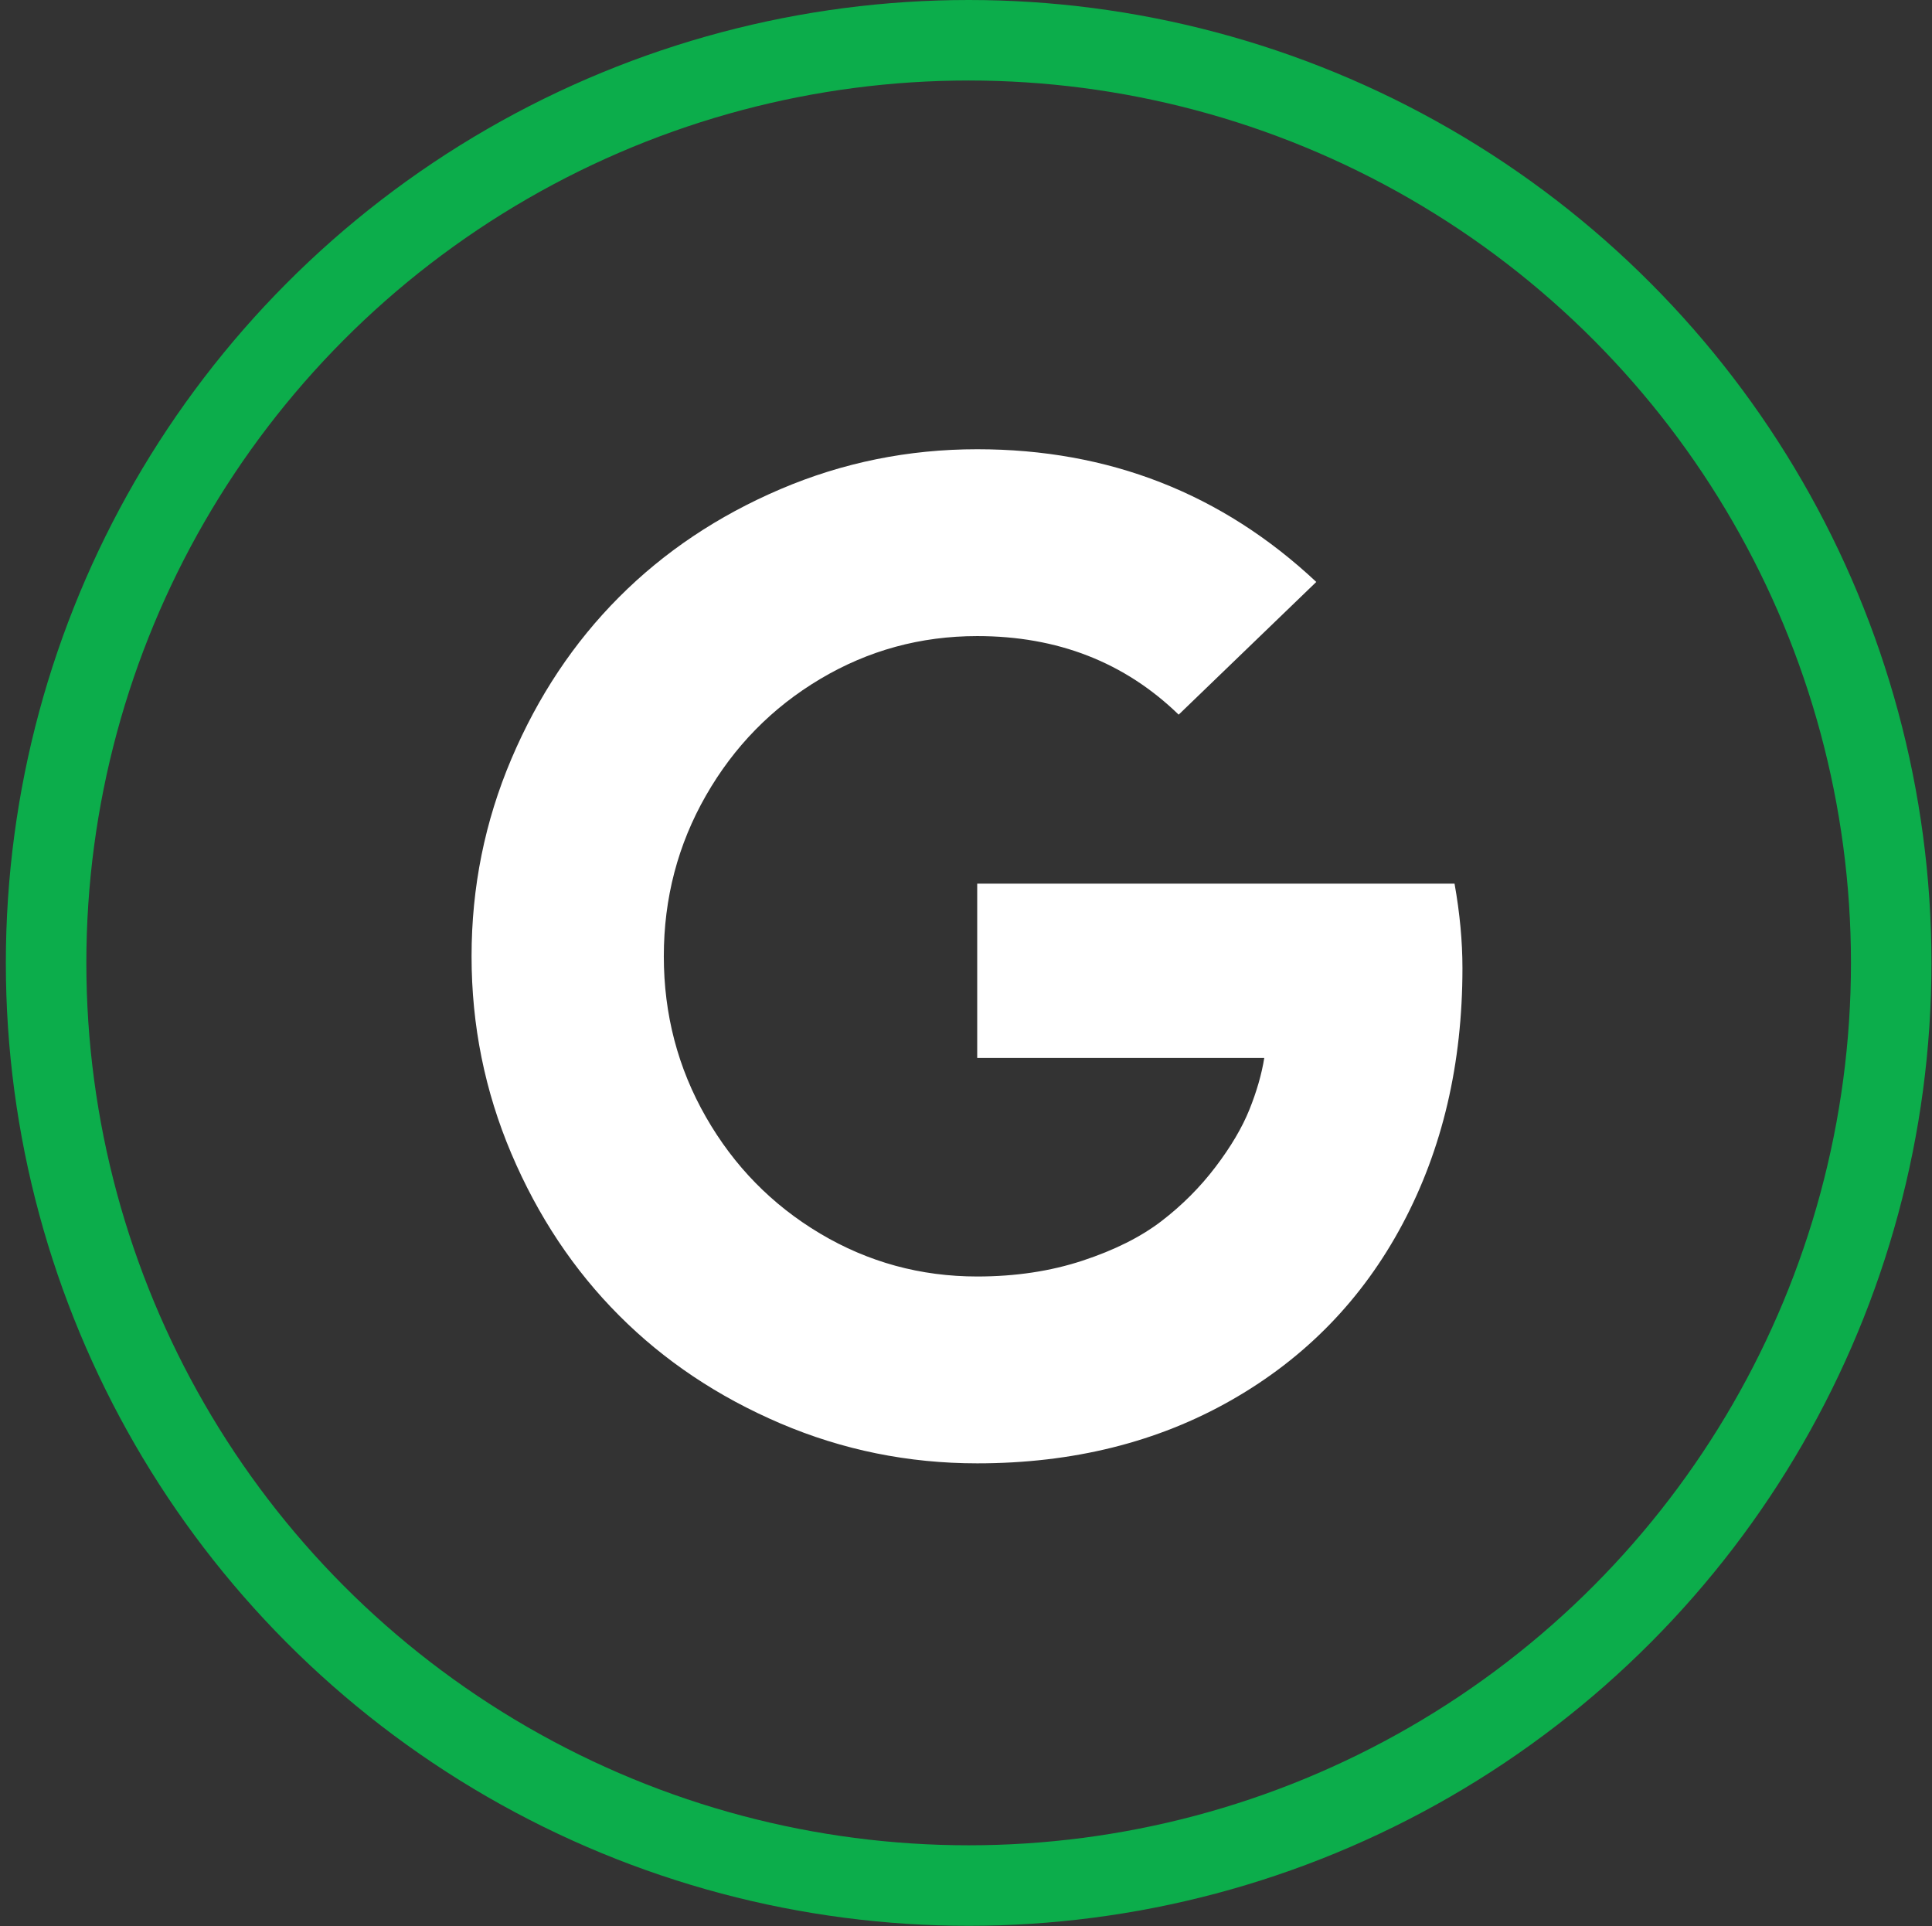 <svg width="312" height="311" viewBox="0 0 312 311" fill="none" xmlns="http://www.w3.org/2000/svg">
<rect x="0" y="0" width="312" height="311" fill="#333333" stroke="none"/>
<circle cx="156.429" cy="155.485" r="148.985" stroke="#0CAD4B" stroke-width="13"/>
<path d="M157.811 142.691H234.896C235.746 147.452 236.172 152.001 236.172 156.337C236.172 171.759 232.947 185.53 226.496 197.648C220.046 209.766 210.849 219.236 198.905 226.059C186.961 232.882 173.263 236.294 157.811 236.294C146.682 236.294 136.085 234.144 126.02 229.844C115.954 225.544 107.271 219.734 99.97 212.413C92.669 205.093 86.874 196.386 82.586 186.294C78.297 176.201 76.153 165.576 76.153 154.418C76.153 143.259 78.297 132.634 82.586 122.541C86.874 112.449 92.669 103.743 99.97 96.422C107.271 89.102 115.954 83.291 126.02 78.991C136.085 74.692 146.682 72.541 157.811 72.541C179.075 72.541 197.328 79.684 212.568 93.97L190.346 115.399C181.627 106.941 170.782 102.712 157.811 102.712C148.667 102.712 140.214 105.022 132.452 109.642C124.69 114.261 118.541 120.534 114.005 128.458C109.468 136.383 107.2 145.036 107.2 154.418C107.2 163.799 109.468 172.452 114.005 180.377C118.541 188.302 124.69 194.574 132.452 199.194C140.214 203.813 148.667 206.123 157.811 206.123C163.977 206.123 169.648 205.27 174.823 203.565C179.997 201.859 184.25 199.727 187.581 197.168C190.913 194.609 193.819 191.695 196.3 188.426C198.781 185.157 200.606 182.065 201.776 179.151C202.945 176.237 203.743 173.465 204.168 170.835H157.811V142.691Z" fill="white"/>
</svg>
